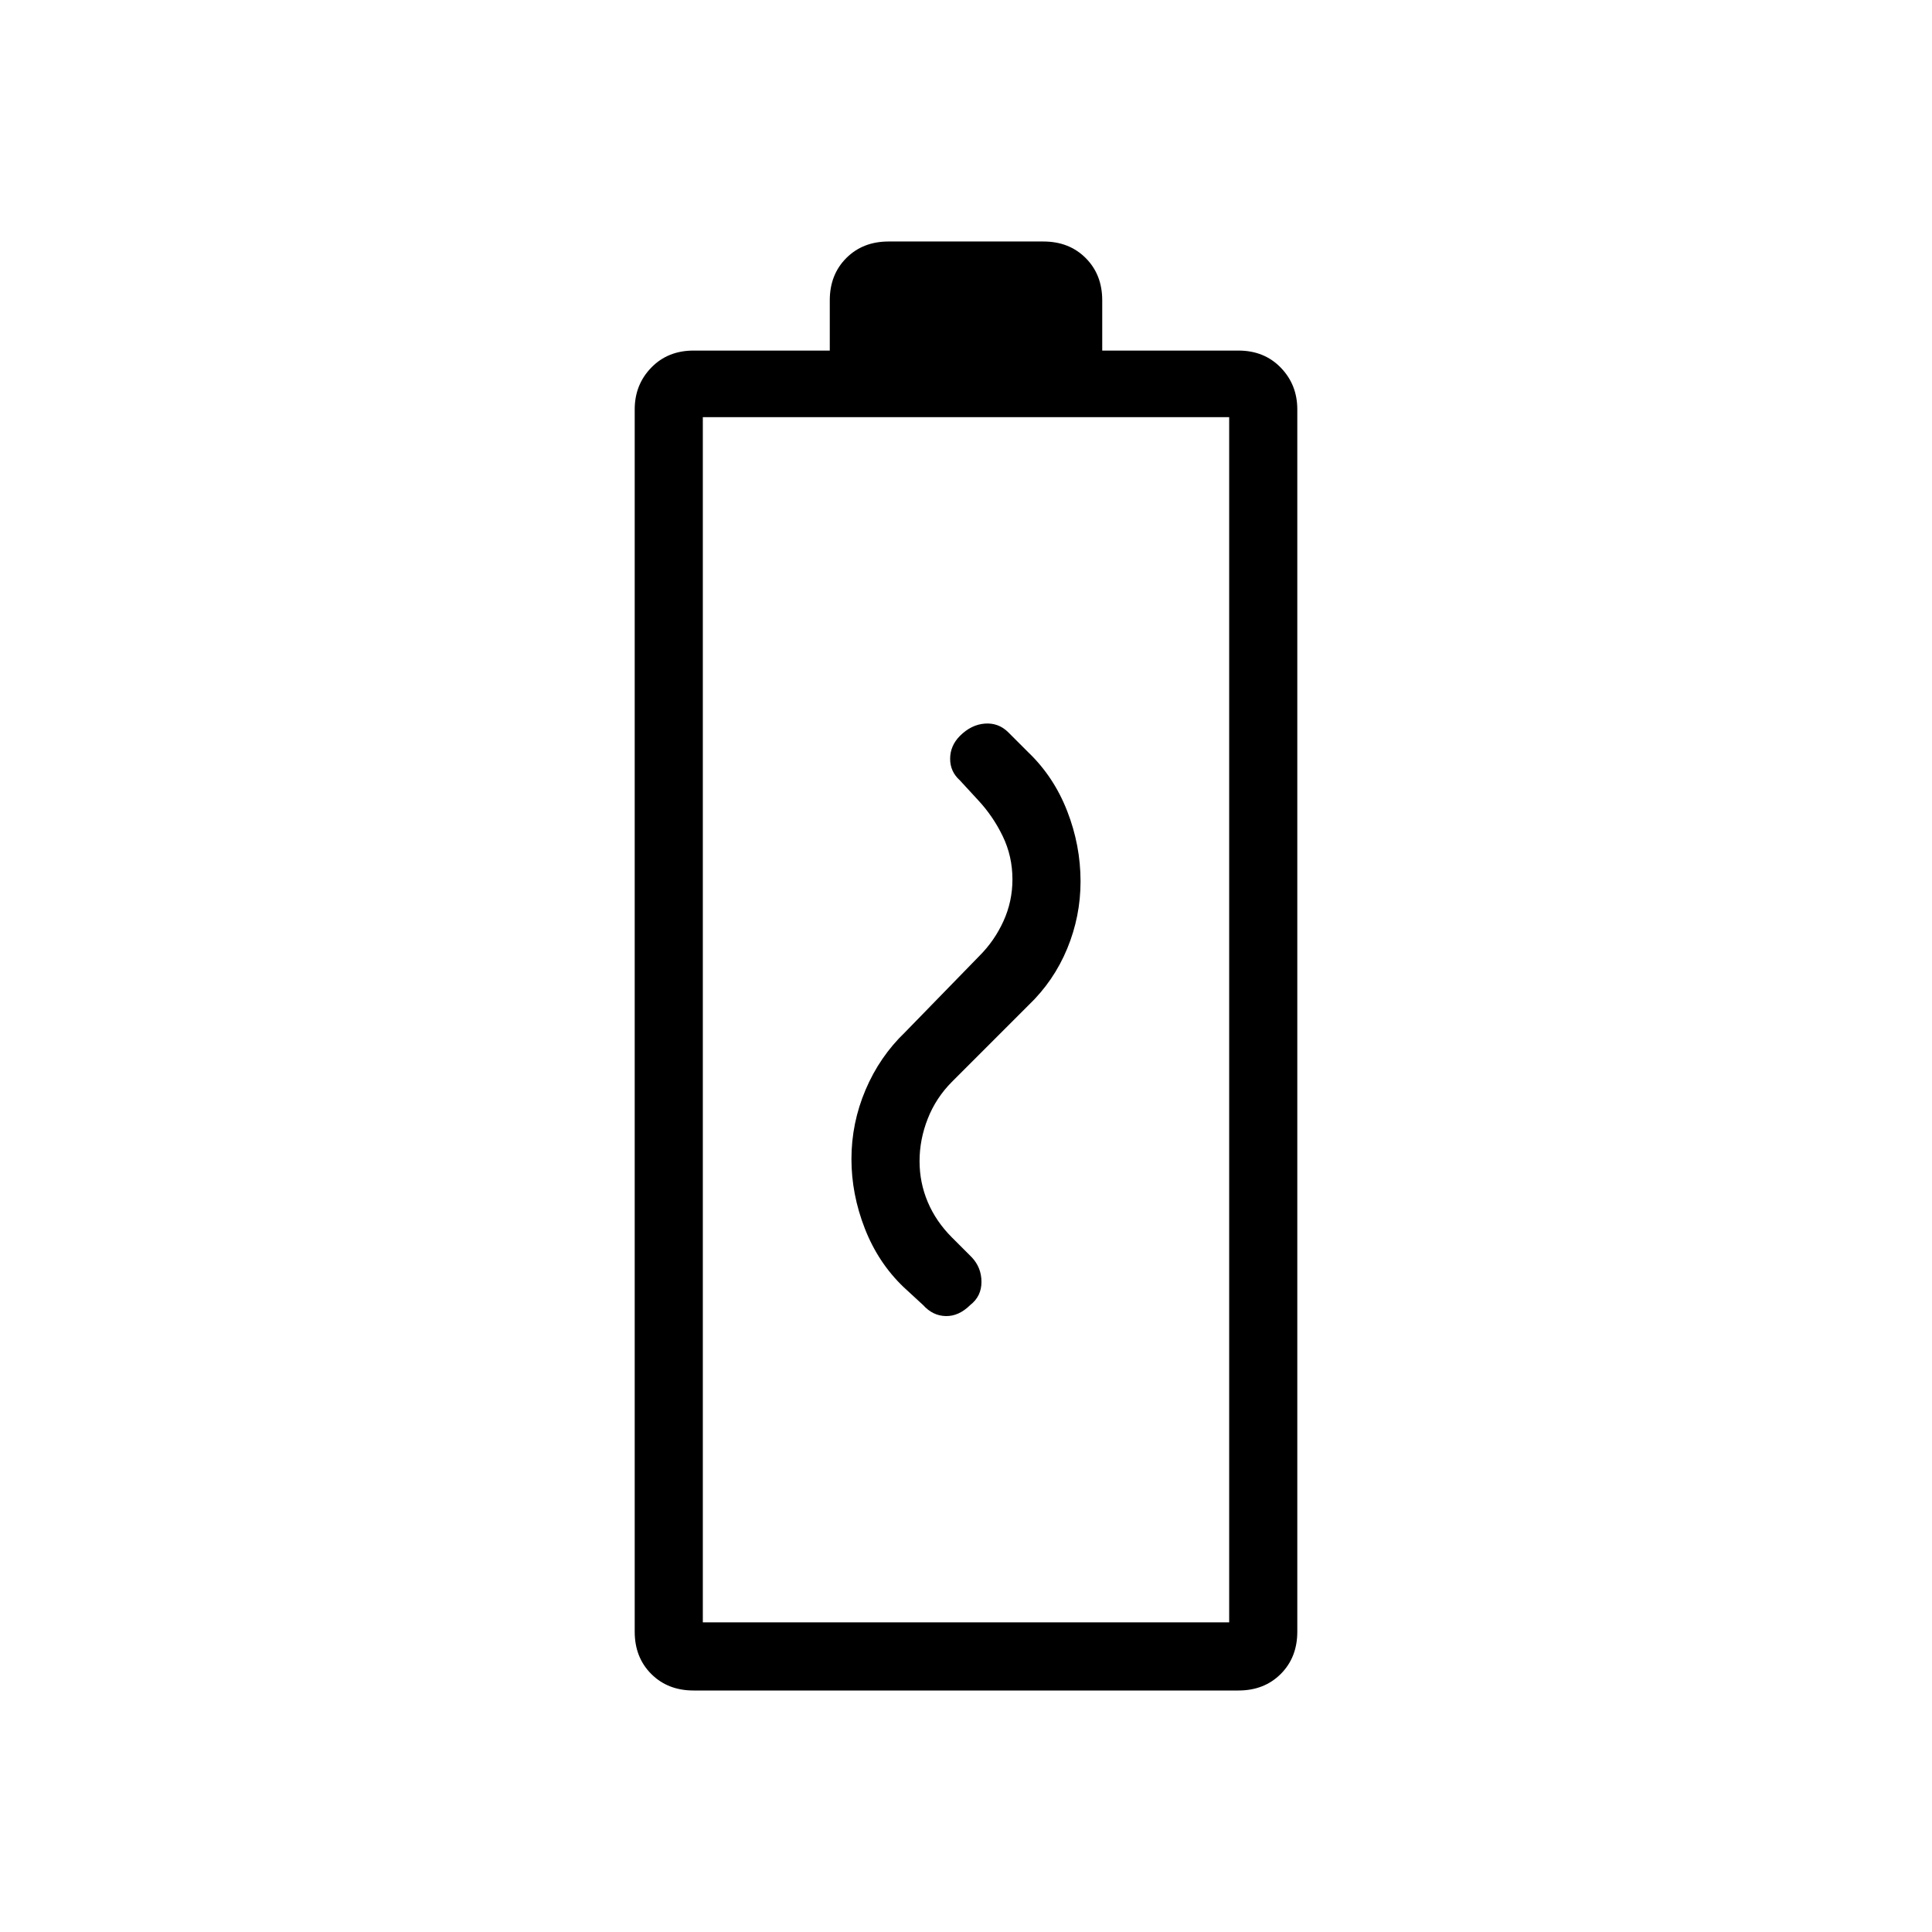 <svg xmlns="http://www.w3.org/2000/svg" height="40" viewBox="0 -960 960 960" width="40"><path d="M344.62-120q-12.8 0-21.02-8.22-8.22-8.22-8.22-21.01v-607.33q0-12.29 8.22-20.76 8.22-8.48 21.02-8.48h67.69v-24.97q0-12.79 8.22-21.01 8.21-8.22 21.01-8.22h76.92q12.8 0 21.01 8.22 8.22 8.22 8.22 21.01v24.97h67.69q12.8 0 21.02 8.48 8.22 8.47 8.22 20.76v607.33q0 12.79-8.22 21.01-8.22 8.22-21.02 8.22H344.62Zm4.61-33.85h261.54v-598.87H349.23v598.87Zm0 0h261.54-261.54Zm73.85-230.18q0 17.41 6.63 34.43 6.62 17.01 19.24 29.11l9.77 9q4.79 5.31 11.24 5.44 6.45.13 12.09-5.44 5.64-4.36 5.64-11.52 0-7.17-4.87-12.3l-9.77-9.77q-7.97-7.97-12.05-17.63-4.08-9.65-4.08-20.32 0-10.74 4.08-21.11t12.05-18.35l38-38q12.62-12.1 19.24-28.15 6.63-16.05 6.63-33.39 0-17.92-6.63-34.93-6.62-17.01-19.24-29.12l-10-10q-4.87-4.87-11.67-4.37-6.79.5-12.43 6.14-4.8 4.87-4.83 11.28-.04 6.41 4.83 10.77l9 9.77q7.46 7.98 12.29 17.96 4.84 9.99 4.84 21.5 0 10.93-4.45 20.71-4.45 9.78-11.91 17.24l-37 38q-12.62 12.11-19.63 28.62t-7.01 34.43Z"/></svg>